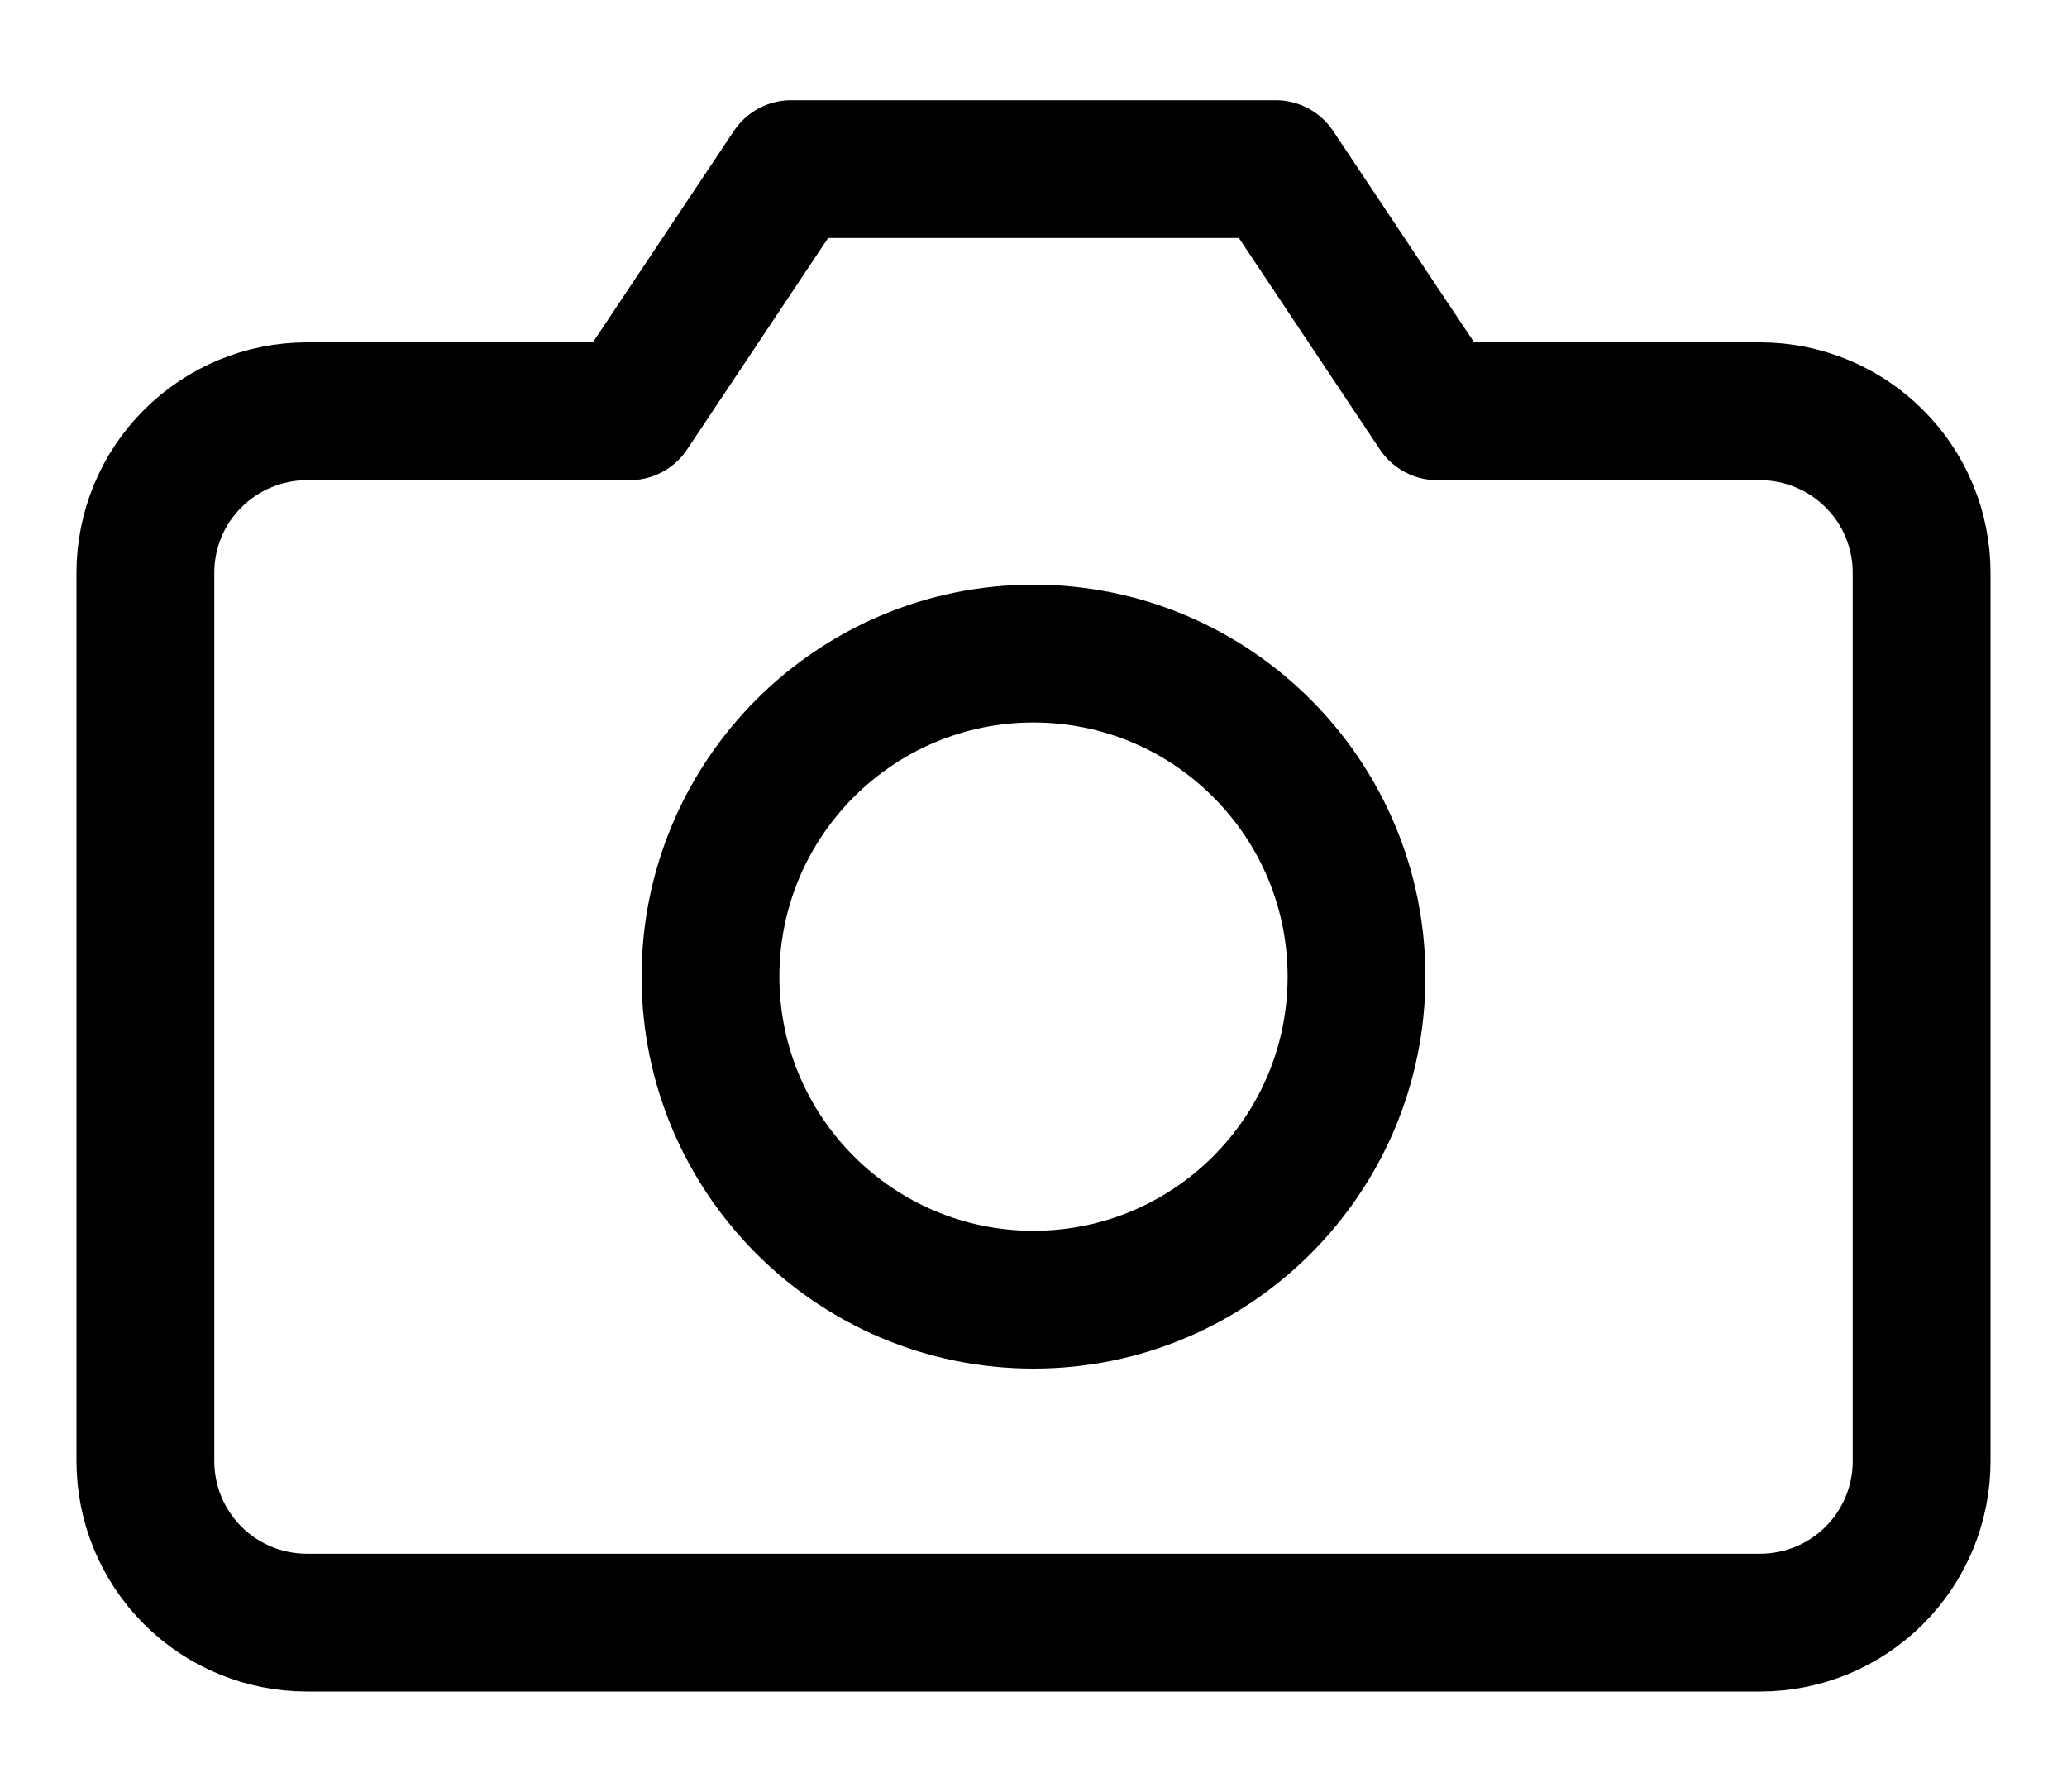 <svg width="15" height="13" viewBox="0 0 15 13" fill="none" xmlns="http://www.w3.org/2000/svg">
<path d="M13.945 10.602C13.945 10.912 13.822 11.21 13.602 11.43C13.382 11.65 13.084 11.773 12.773 11.773H2.227C1.916 11.773 1.618 11.65 1.398 11.43C1.178 11.21 1.055 10.912 1.055 10.602V4.156C1.055 3.845 1.178 3.547 1.398 3.328C1.618 3.108 1.916 2.984 2.227 2.984H4.57L5.742 1.227H9.258L10.43 2.984H12.773C13.084 2.984 13.382 3.108 13.602 3.328C13.822 3.547 13.945 3.845 13.945 4.156V10.602Z" stroke="black" stroke-linecap="round" stroke-linejoin="round"/>
<path d="M7.5 9.43C8.794 9.43 9.844 8.38 9.844 7.086C9.844 5.792 8.794 4.742 7.5 4.742C6.206 4.742 5.156 5.792 5.156 7.086C5.156 8.38 6.206 9.43 7.5 9.43Z" stroke="black" stroke-linecap="round" stroke-linejoin="round"/>
</svg>
